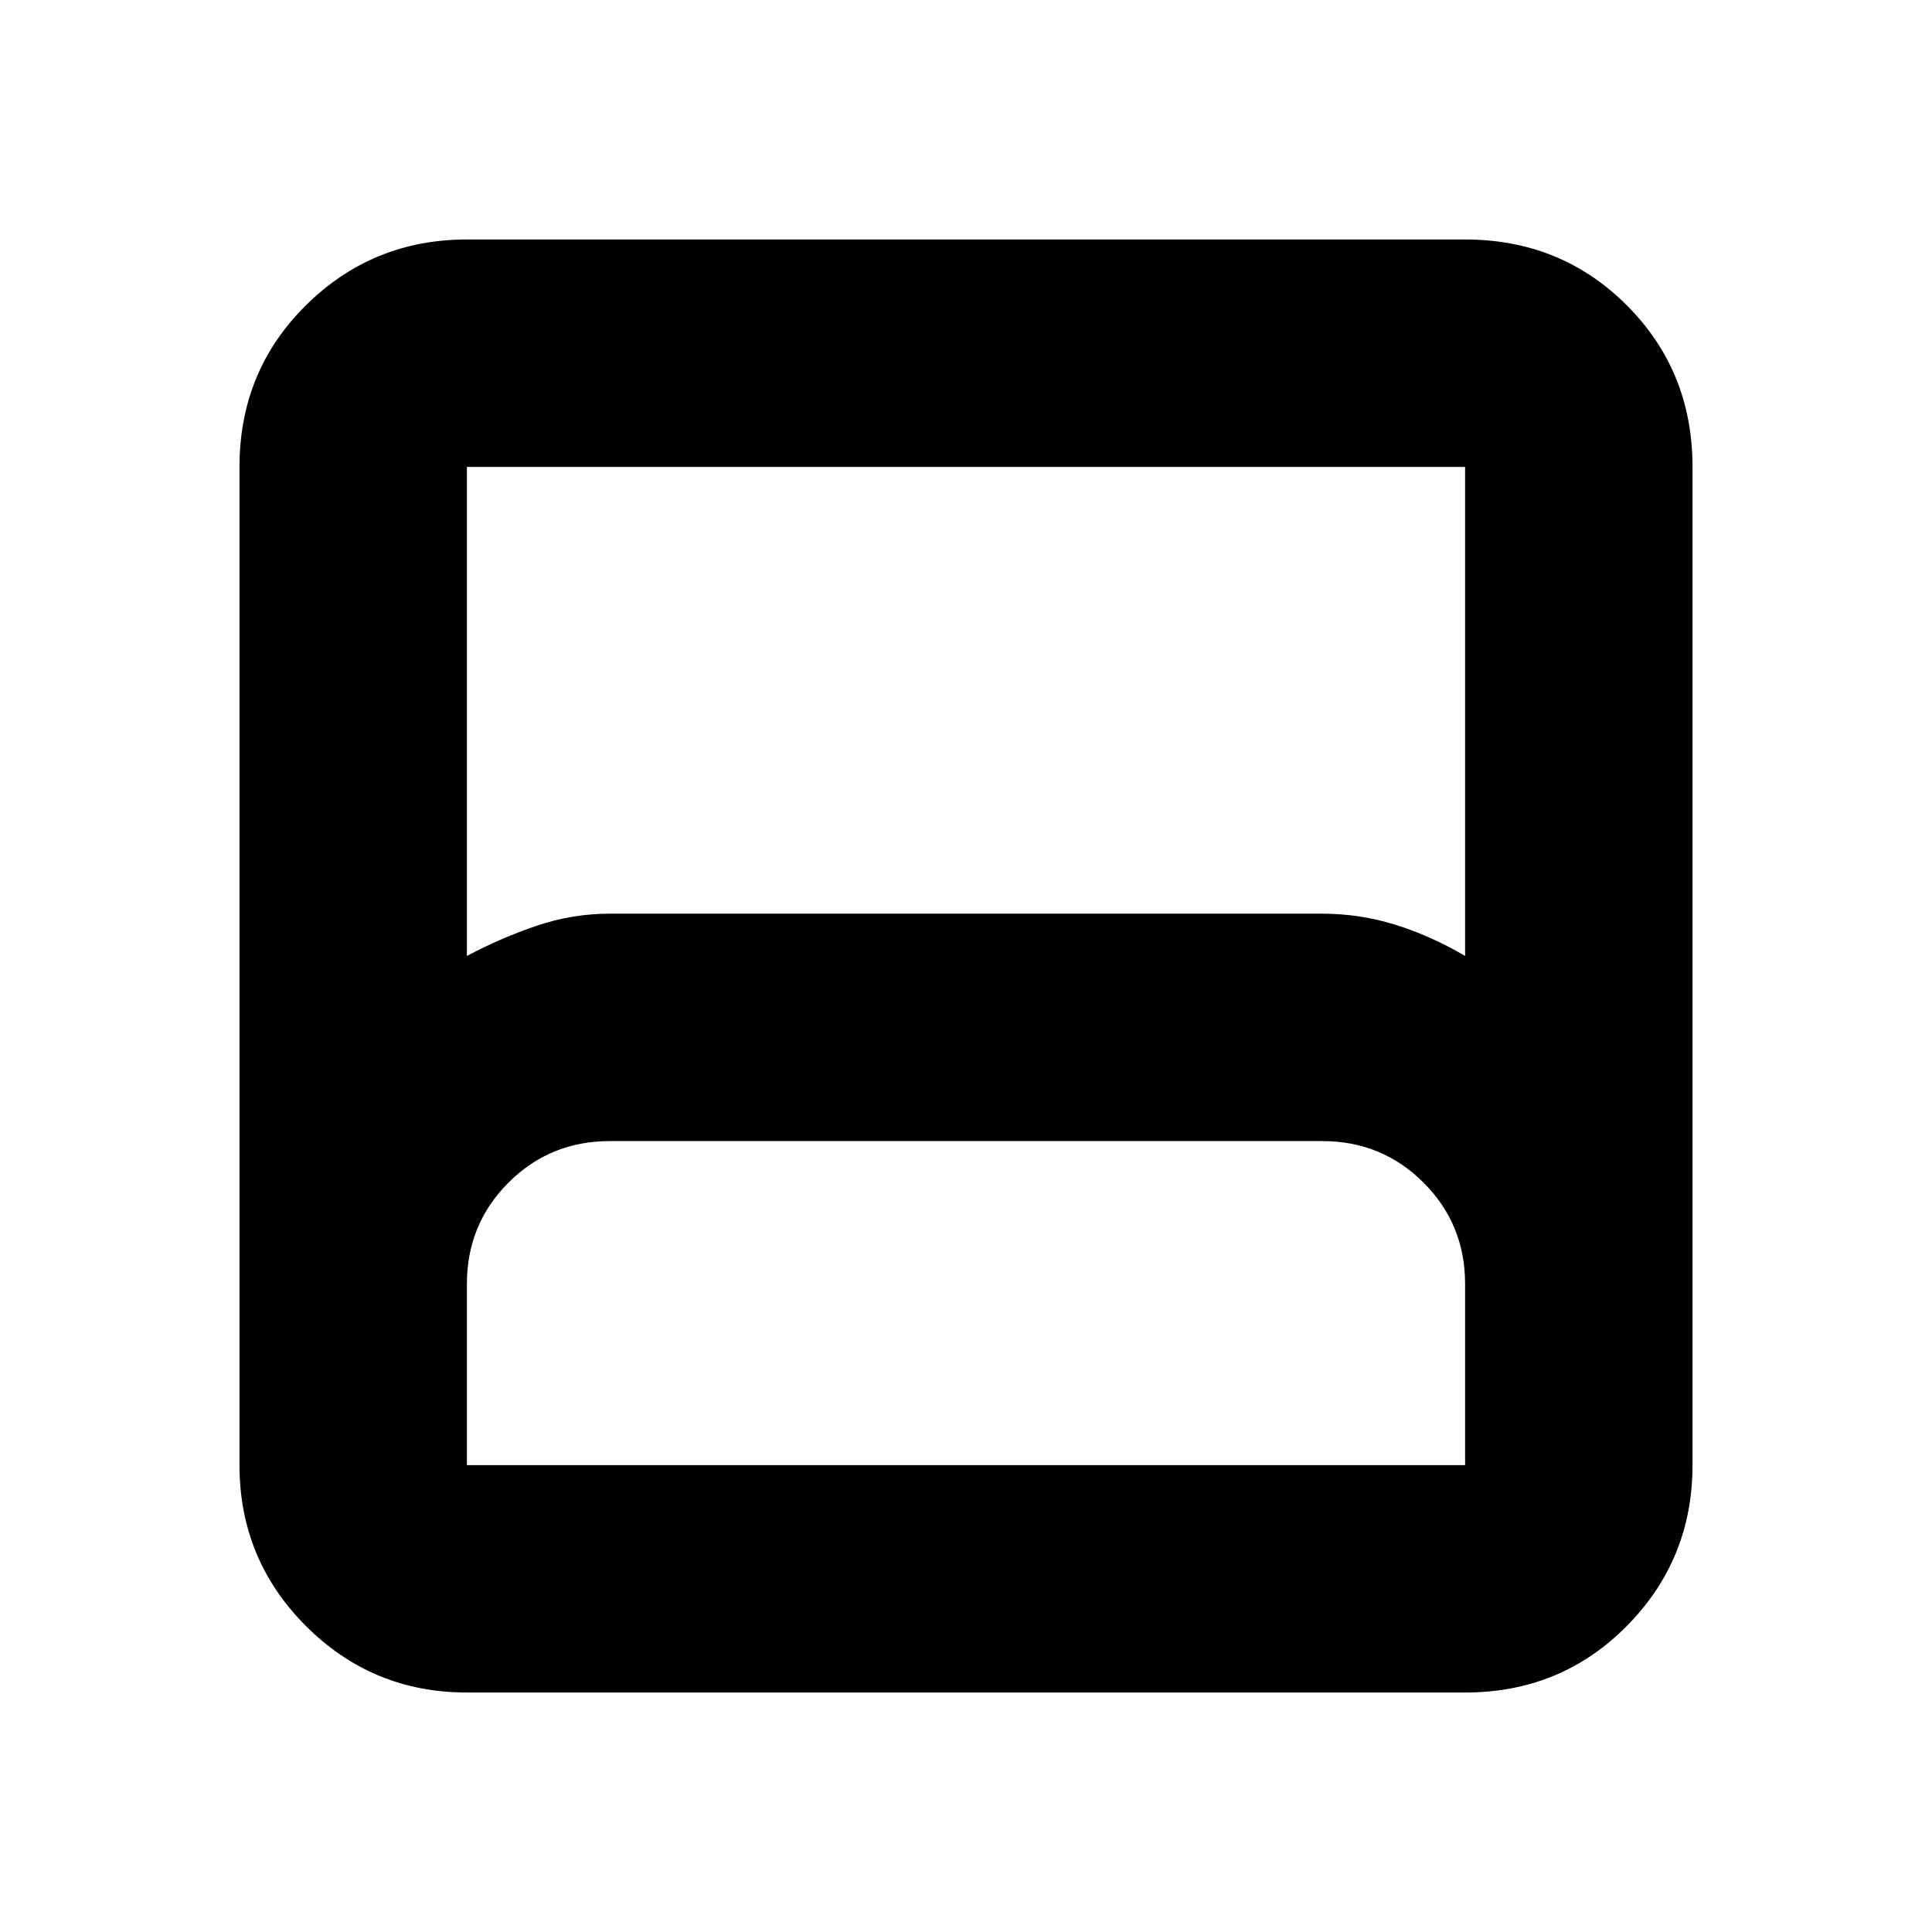 <svg xmlns="http://www.w3.org/2000/svg" height="20" viewBox="0 -960 960 960" width="20"><path d="M232-119q-46.94 0-79.97-33.03T119-232v-496q0-47.64 33.03-80.32Q185.06-841 232-841h496q47.64 0 80.32 32.68Q841-775.64 841-728v496q0 46.94-32.68 79.97T728-119H232Zm0-366q17-9 34.69-15 17.68-6 36.31-6h354q18.63 0 36.31 5.5Q711-495 728-485v-243H232v243Zm0 253h496v-90q0-29.7-20.65-50.35Q686.7-393 657-393H303q-29.7 0-50.35 20.65Q232-351.7 232-322v90Zm0 0h496-496Z"/></svg>